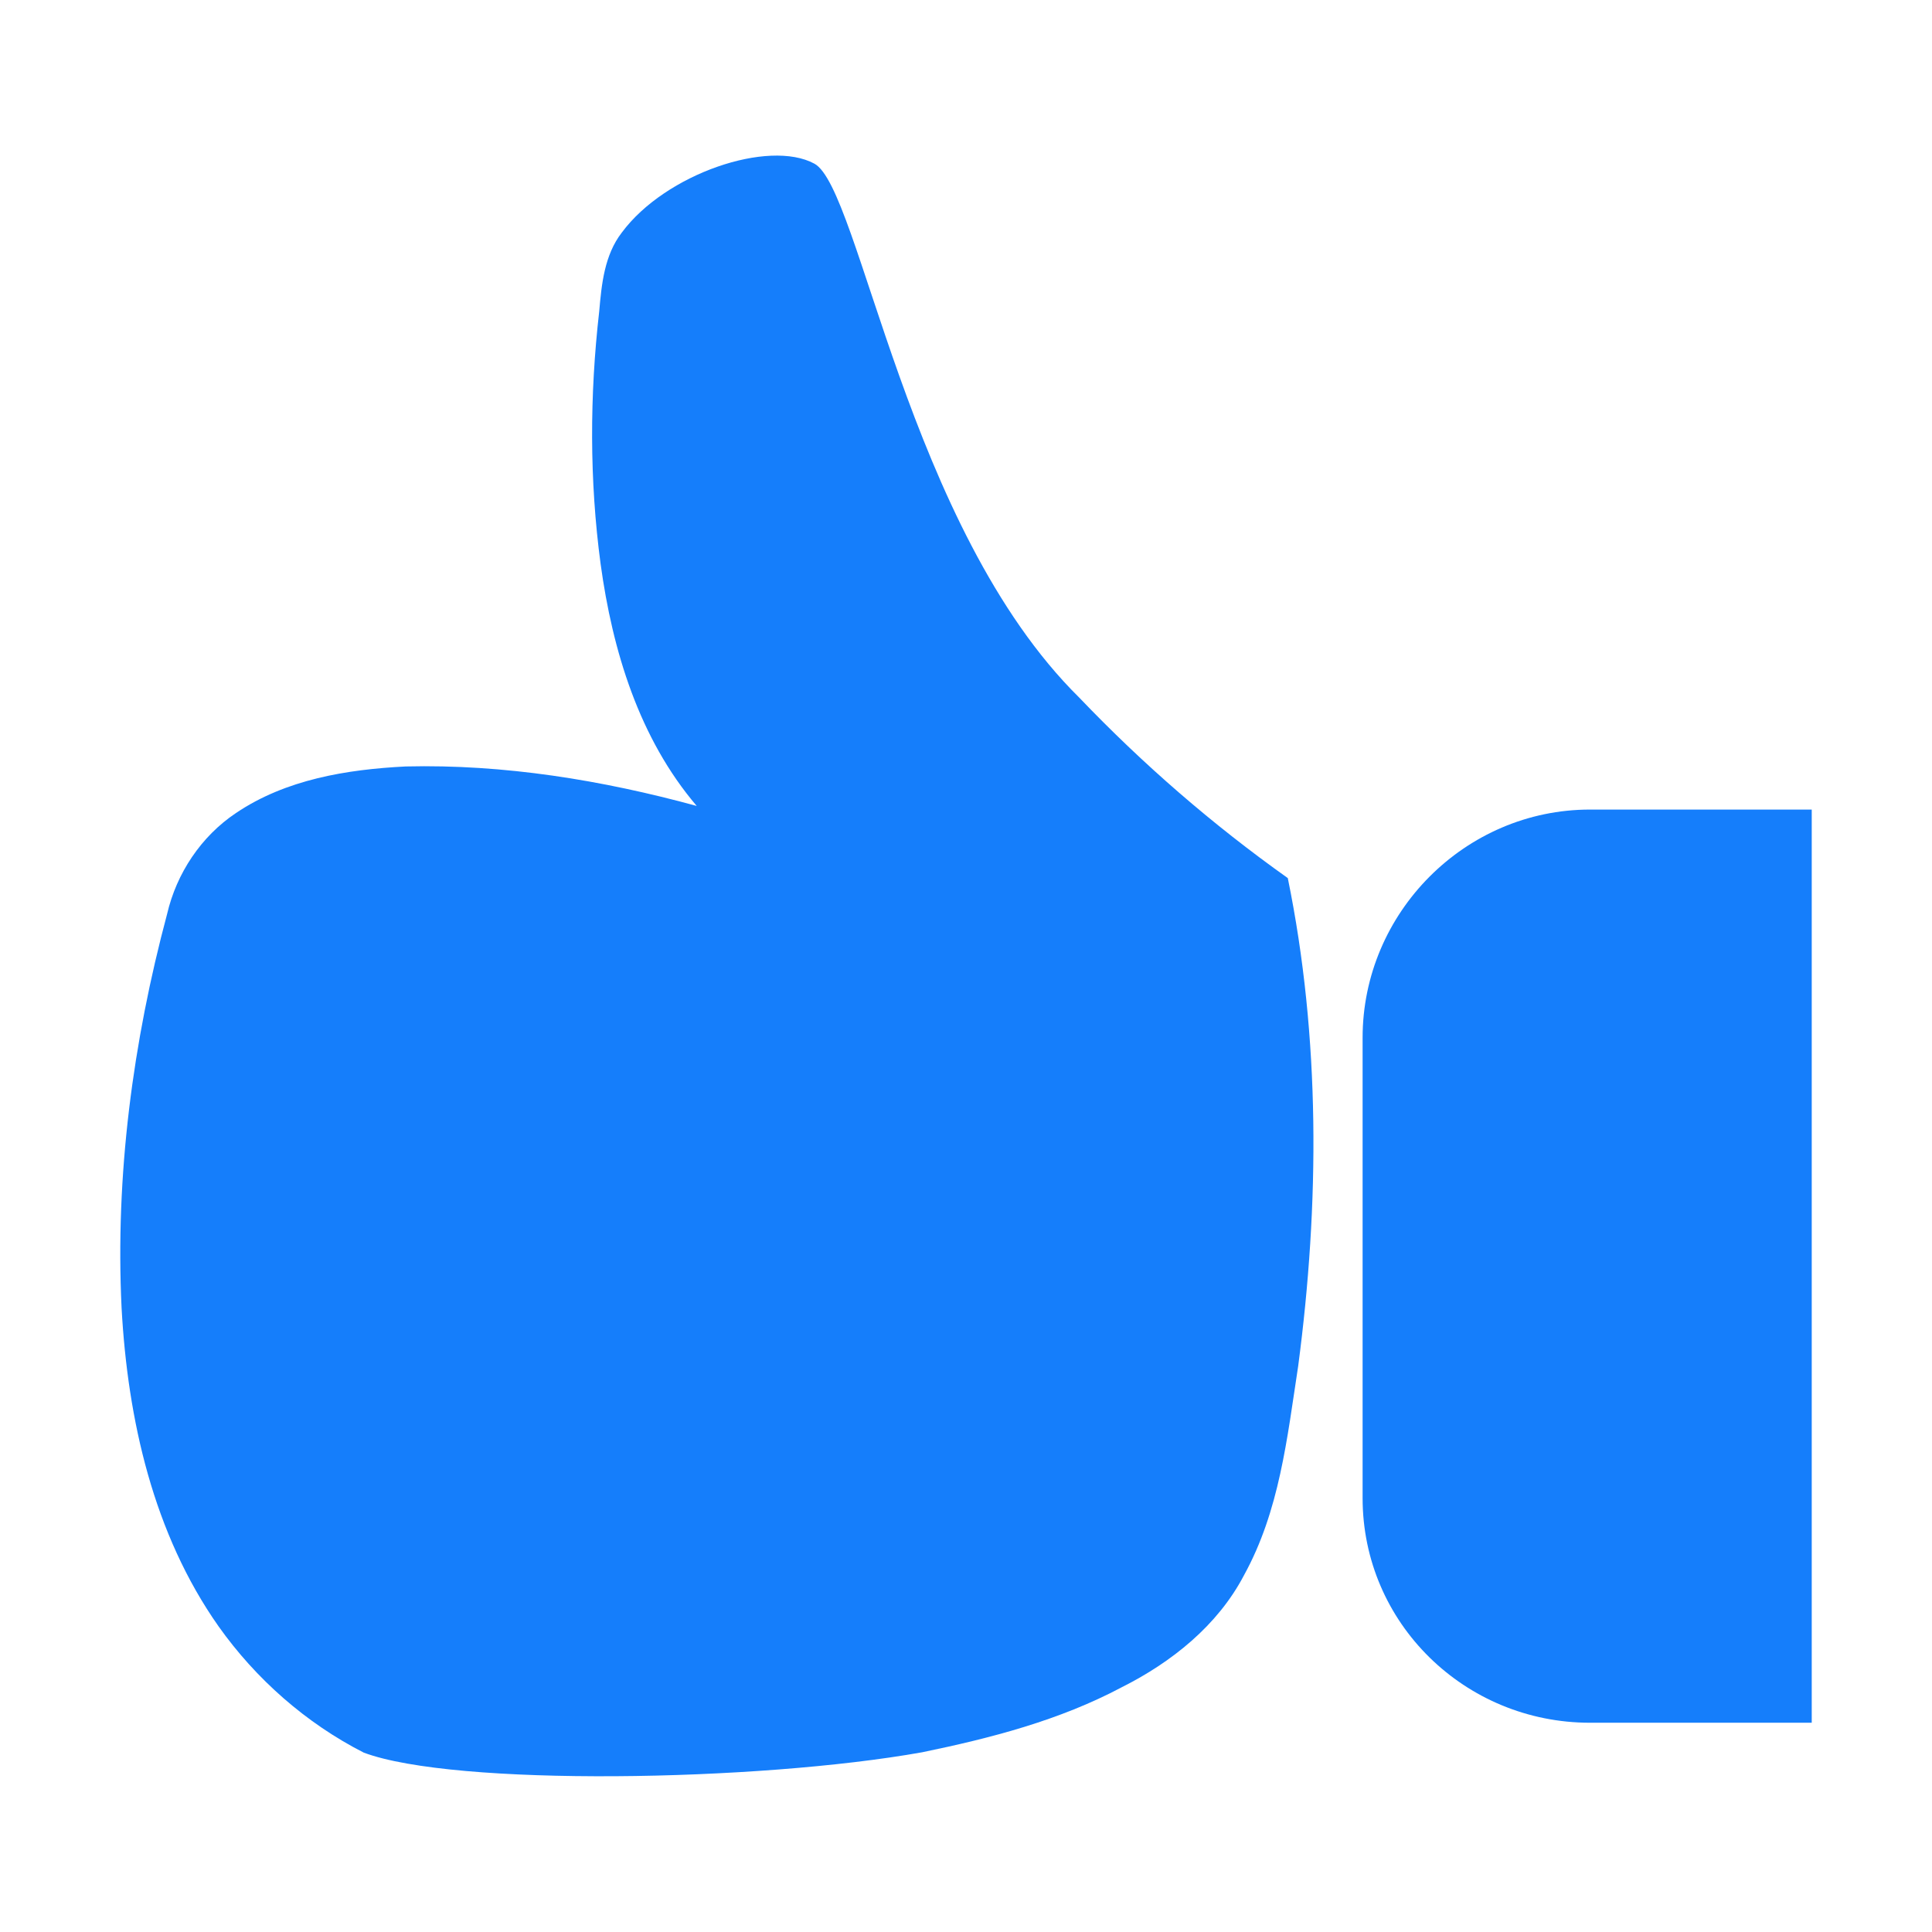 <svg width="32" height="32" xmlns="http://www.w3.org/2000/svg">

 <g>
  <title>background</title>
  <rect fill="none" id="canvas_background" height="402" width="582" y="-1" x="-1"/>
 </g>
 <g>
  <title>Layer 1</title>
  <path fill="#157efb" id="svg_2" d="m15.275,29.023c-2.732,0.488 -7.75,0.568 -9.25,0.006c-0.955,-0.487 -1.785,-1.217 -2.406,-2.093c-1.078,-1.532 -1.504,-3.422 -1.605,-5.269c-0.107,-2.198 0.186,-4.406 0.754,-6.529c0.156,-0.673 0.563,-1.286 1.141,-1.672c0.824,-0.556 1.836,-0.722 2.811,-0.771c1.629,-0.039 3.252,0.226 4.82,0.654c-0.955,-1.119 -1.396,-2.574 -1.592,-4.008c-0.186,-1.388 -0.182,-2.794 -0.023,-4.185c0.039,-0.45 0.086,-0.931 0.374,-1.304c0.723,-0.976 2.434,-1.551 3.19,-1.141c0.756,0.408 1.537,6.033 4.387,8.844c1.054,1.103 2.21,2.105 3.454,2.989c0.541,2.645 0.527,5.396 0.172,8.082c-0.184,1.2 -0.309,2.396 -0.898,3.466c-0.436,0.832 -1.2,1.441 -2.026,1.855c-1.031,0.548 -2.168,0.842 -3.303,1.076l0,0z"/>
  <path fill="#157efb" id="svg_3" d="m30.008,13.409l-3.673,0c-2.069,0 -3.766,1.708 -3.766,3.779l0,7.625c0,2.071 1.694,3.721 3.766,3.721l3.673,0l0,-15.125z"/>
 </g>
</svg>